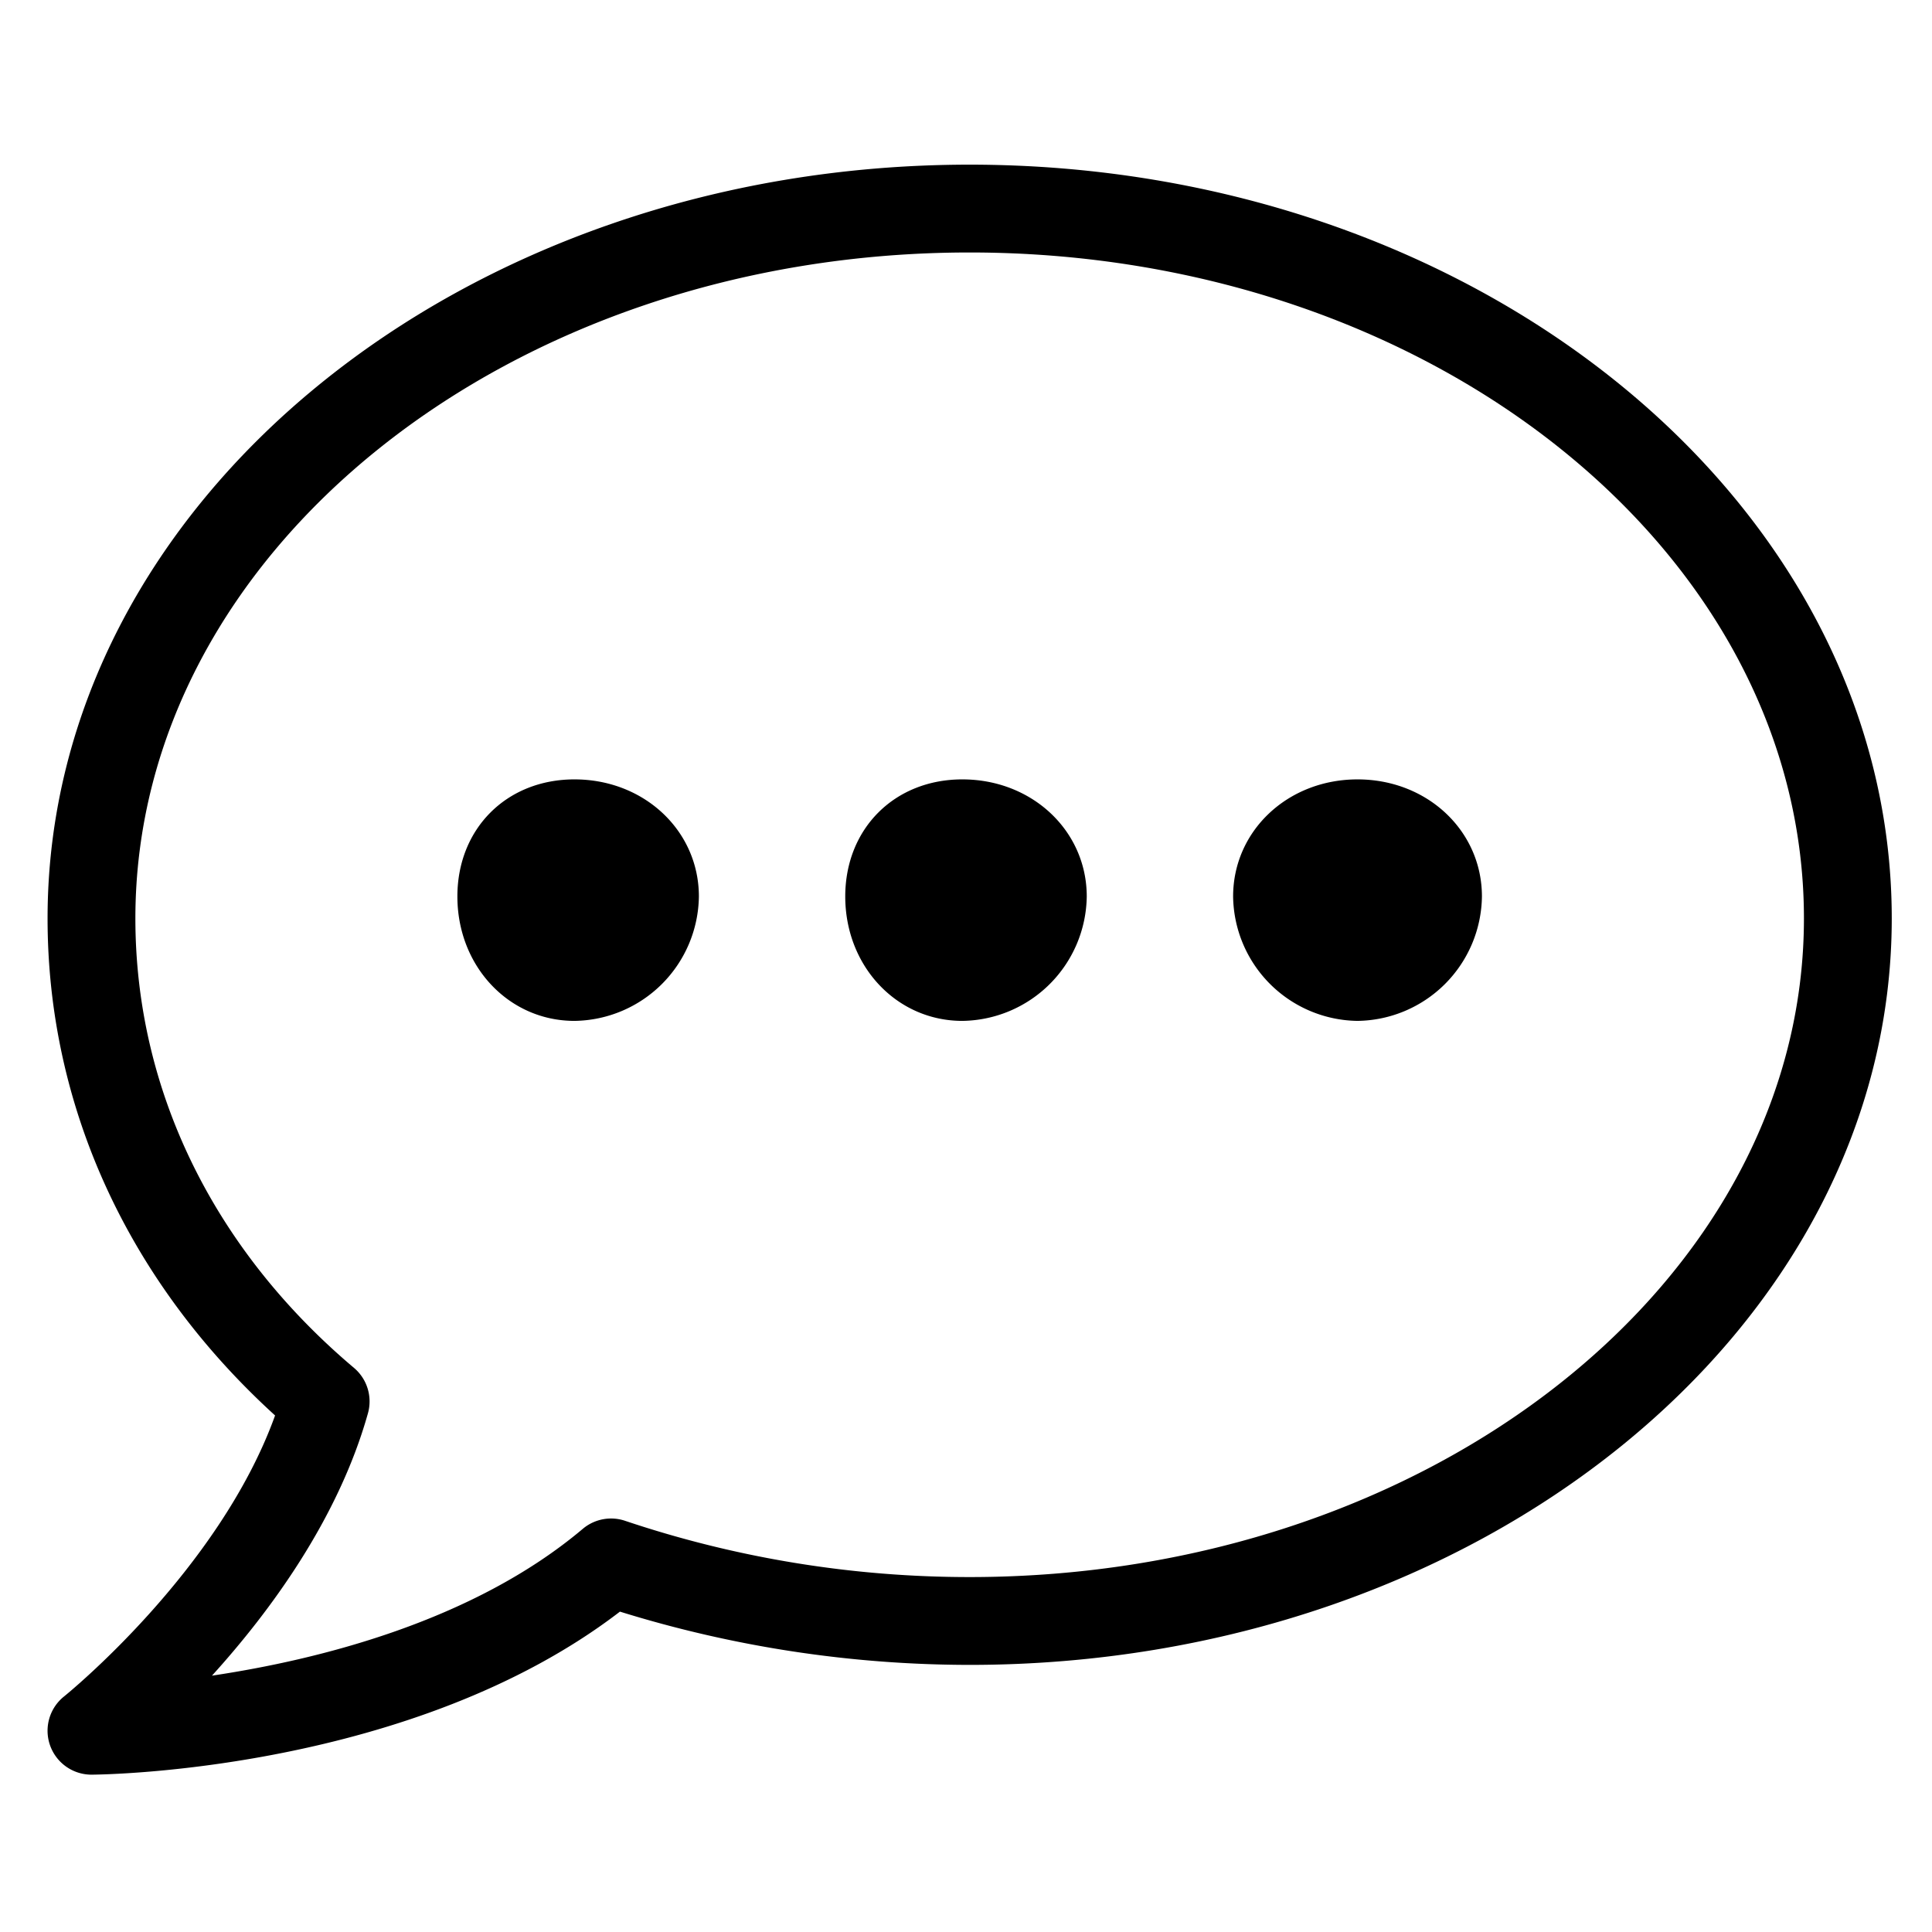 <svg viewBox="0 0 264 264">
    <path d="M185.5 112.5c5.891 0 11 4.109 11 10a11.245 11.245 0 0 1-11 11 11.245 11.245 0 0 1-11-11c0-5.891 5.109-10 11-10Z"/>
    <path d="M185.5 106.5c9.533 0 17 7.028 17 16a17.228 17.228 0 0 1-17 17 17.228 17.228 0 0 1-17-17c0-8.972 7.467-16 17-16Zm0 21a5.267 5.267 0 0 0 5-5c0-2.6-2.576-4-5-4s-5 1.4-5 4a5.267 5.267 0 0 0 5 5Zm-54-15c5.891 0 11 4.109 11 10a11.245 11.245 0 0 1-11 11c-5.891 0-10-5.109-10-11a9.564 9.564 0 0 1 10-10Z"/>
    <path d="M131.5 106.5c9.533 0 17 7.028 17 16a17.228 17.228 0 0 1-17 17c-8.972 0-16-7.467-16-17 0-9.271 6.733-16 16-16Zm0 21a5.267 5.267 0 0 0 5-5c0-2.6-2.576-4-5-4-2.579 0-4 1.421-4 4 0 2.424 1.402 5 4 5Zm-53-15c5.891 0 11 4.109 11 10a11.245 11.245 0 0 1-11 11c-5.891 0-10-5.109-10-11a9.564 9.564 0 0 1 10-10Z"/>
    <path d="M78.5 106.5c9.533 0 17 7.028 17 16a17.228 17.228 0 0 1-17 17c-8.972 0-16-7.467-16-17 0-9.271 6.729-16 16-16Zm0 21a5.267 5.267 0 0 0 5-5c0-2.6-2.576-4-5-4-2.579 0-4 1.421-4 4 0 2.424 1.4 5 4 5Z"/>
    <path d="M132.5 22.5c69.477 0 126 46.206 126 103 0 56.243-56.523 102-126 102a161.389 161.389 0 0 1-47.787-7.278c-28.331 21.741-70.345 22.266-72.175 22.278a6 6 0 0 1-3.78-10.691c.222-.178 21.17-17.108 28.83-38.391C17.506 175.146 6.5 151.175 6.5 125.5c0-56.791 56.523-103 126-103Zm0 193c62.86 0 114-40.374 114-90 0-50.178-51.14-91-114-91s-114 40.822-114 91c0 23.348 10.608 45.159 29.87 61.415a6 6 0 0 1 1.907 6.208c-4.069 14.486-13.43 27.155-21.313 35.849 14.536-2.169 35.667-7.411 50.669-20.06a6 6 0 0 1 5.827-1.084 147.808 147.808 0 0 0 47.04 7.672Z"/>
</svg>
